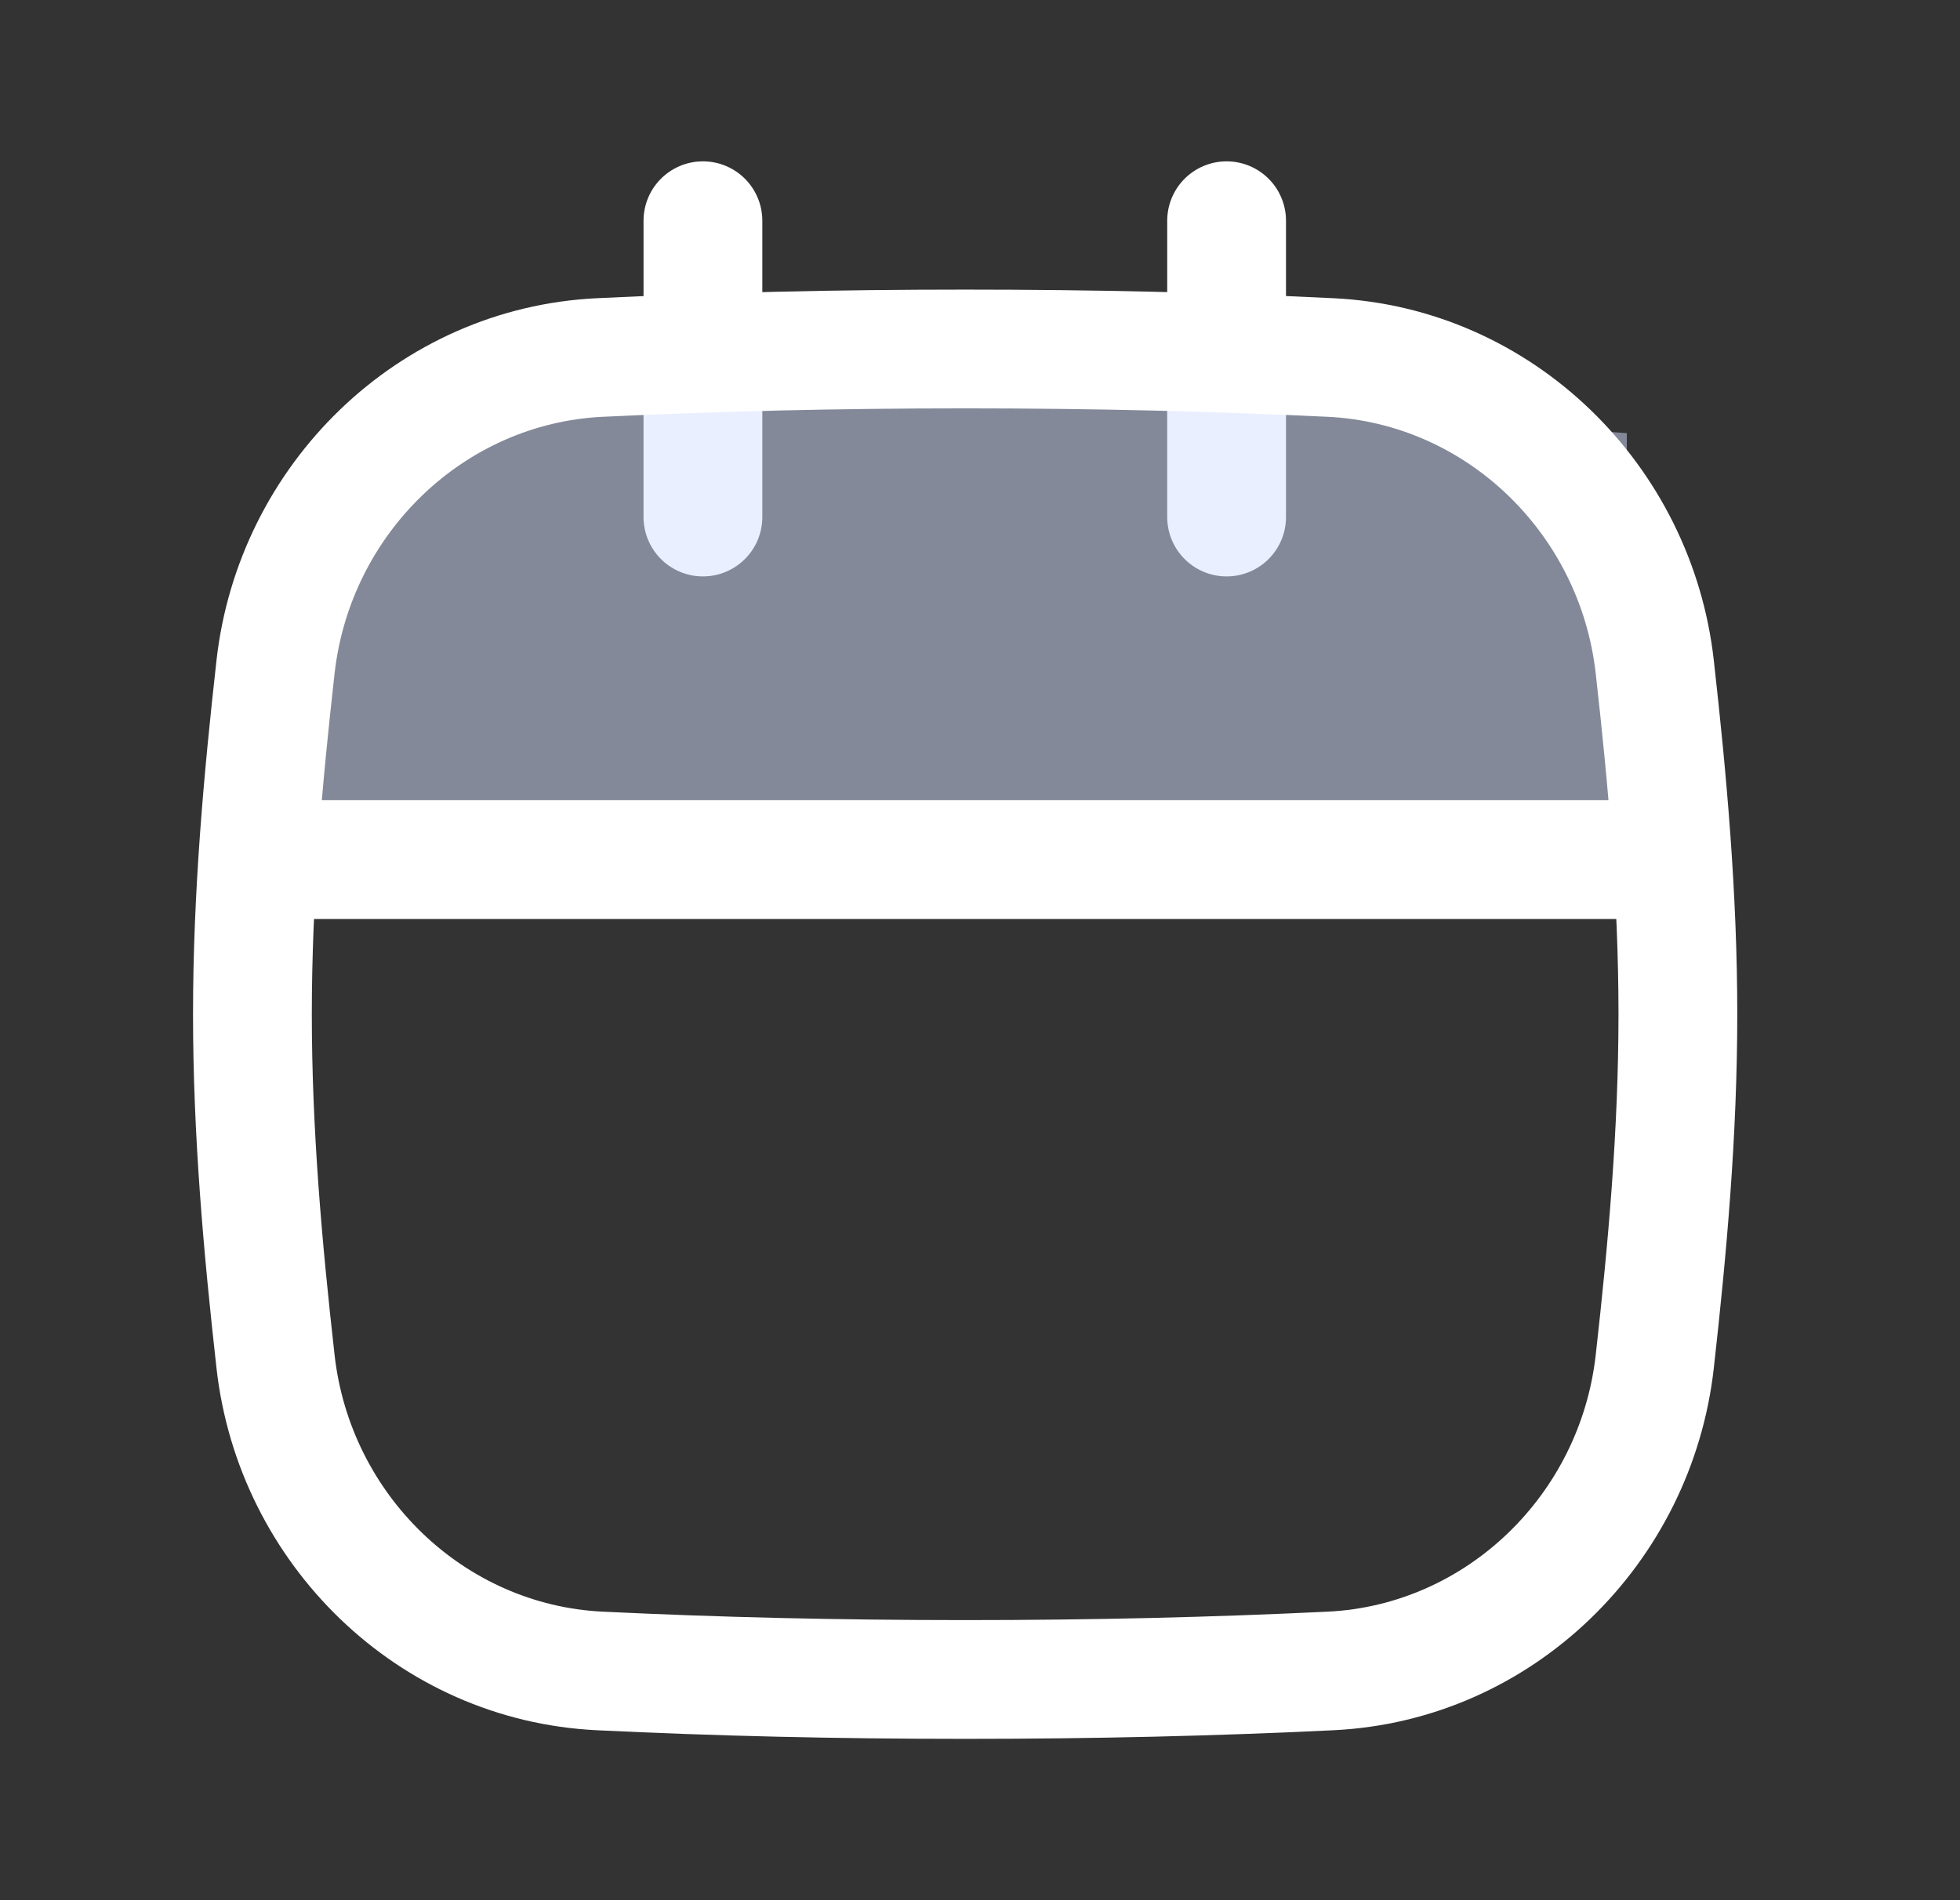 <svg width="33" height="32" viewBox="0 0 33 32" fill="none" xmlns="http://www.w3.org/2000/svg">
<rect x="0" y="0" width="33" height="32" fill="#333333" stroke="none"/>
<path d="M11.835 3.717L11.835 8.707" stroke="white" stroke-width="2" stroke-linecap="round"/>
<path d="M20.652 3.717L20.652 8.707" stroke="white" stroke-width="2" stroke-linecap="round"/>
<path d="M27.39 15.223L5.11 15.223L5.423 7.294L16.119 6.518L27.39 7.294L27.39 15.223Z" fill="#D7E0FF" fill-opacity="0.5"/>
<path d="M27.861 11.232L26.867 11.344L27.861 11.232ZM27.861 22.928L26.867 22.816L27.861 22.928ZM10.098 28.14L10.05 29.138L10.098 28.14ZM4.639 22.928L3.645 23.039L4.639 22.928ZM16.25 27.283C14.087 27.283 12.095 27.235 10.147 27.141L10.05 29.138C12.032 29.234 14.056 29.283 16.25 29.283V27.283ZM22.354 27.141C20.405 27.235 18.413 27.283 16.25 27.283V29.283C18.444 29.283 20.468 29.234 22.45 29.138L22.354 27.141ZM28.855 23.039C29.07 21.122 29.25 19.125 29.25 17.08H27.25C27.25 19.014 27.08 20.923 26.867 22.816L28.855 23.039ZM29.25 17.08C29.25 15.035 29.07 13.038 28.855 11.121L26.867 11.344C27.08 13.237 27.25 15.146 27.25 17.08H29.25ZM16.25 6.877C18.413 6.877 20.405 6.926 22.354 7.019L22.45 5.022C20.468 4.926 18.444 4.877 16.25 4.877V6.877ZM10.147 7.019C12.095 6.926 14.087 6.877 16.25 6.877V4.877C14.056 4.877 12.032 4.926 10.05 5.022L10.147 7.019ZM3.645 11.121C3.43 13.038 3.25 15.035 3.25 17.08H5.25C5.25 15.146 5.42 13.237 5.633 11.344L3.645 11.121ZM3.25 17.08C3.25 19.125 3.43 21.122 3.645 23.039L5.633 22.816C5.42 20.923 5.25 19.014 5.25 17.08H3.25ZM28.855 11.121C28.486 7.825 25.804 5.183 22.45 5.022L22.354 7.019C24.686 7.132 26.603 8.982 26.867 11.344L28.855 11.121ZM22.45 29.138C25.804 28.977 28.486 26.335 28.855 23.039L26.867 22.816C26.603 25.178 24.686 27.028 22.354 27.141L22.45 29.138ZM10.05 5.022C6.696 5.183 4.014 7.825 3.645 11.121L5.633 11.344C5.897 8.982 7.814 7.132 10.147 7.019L10.05 5.022ZM10.147 27.141C7.814 27.028 5.897 25.178 5.633 22.816L3.645 23.039C4.014 26.335 6.696 28.977 10.05 29.138L10.147 27.141Z" fill="white"/>
<path d="M4.824 14.476H27.794" stroke="white" stroke-width="2"/>
</svg>
